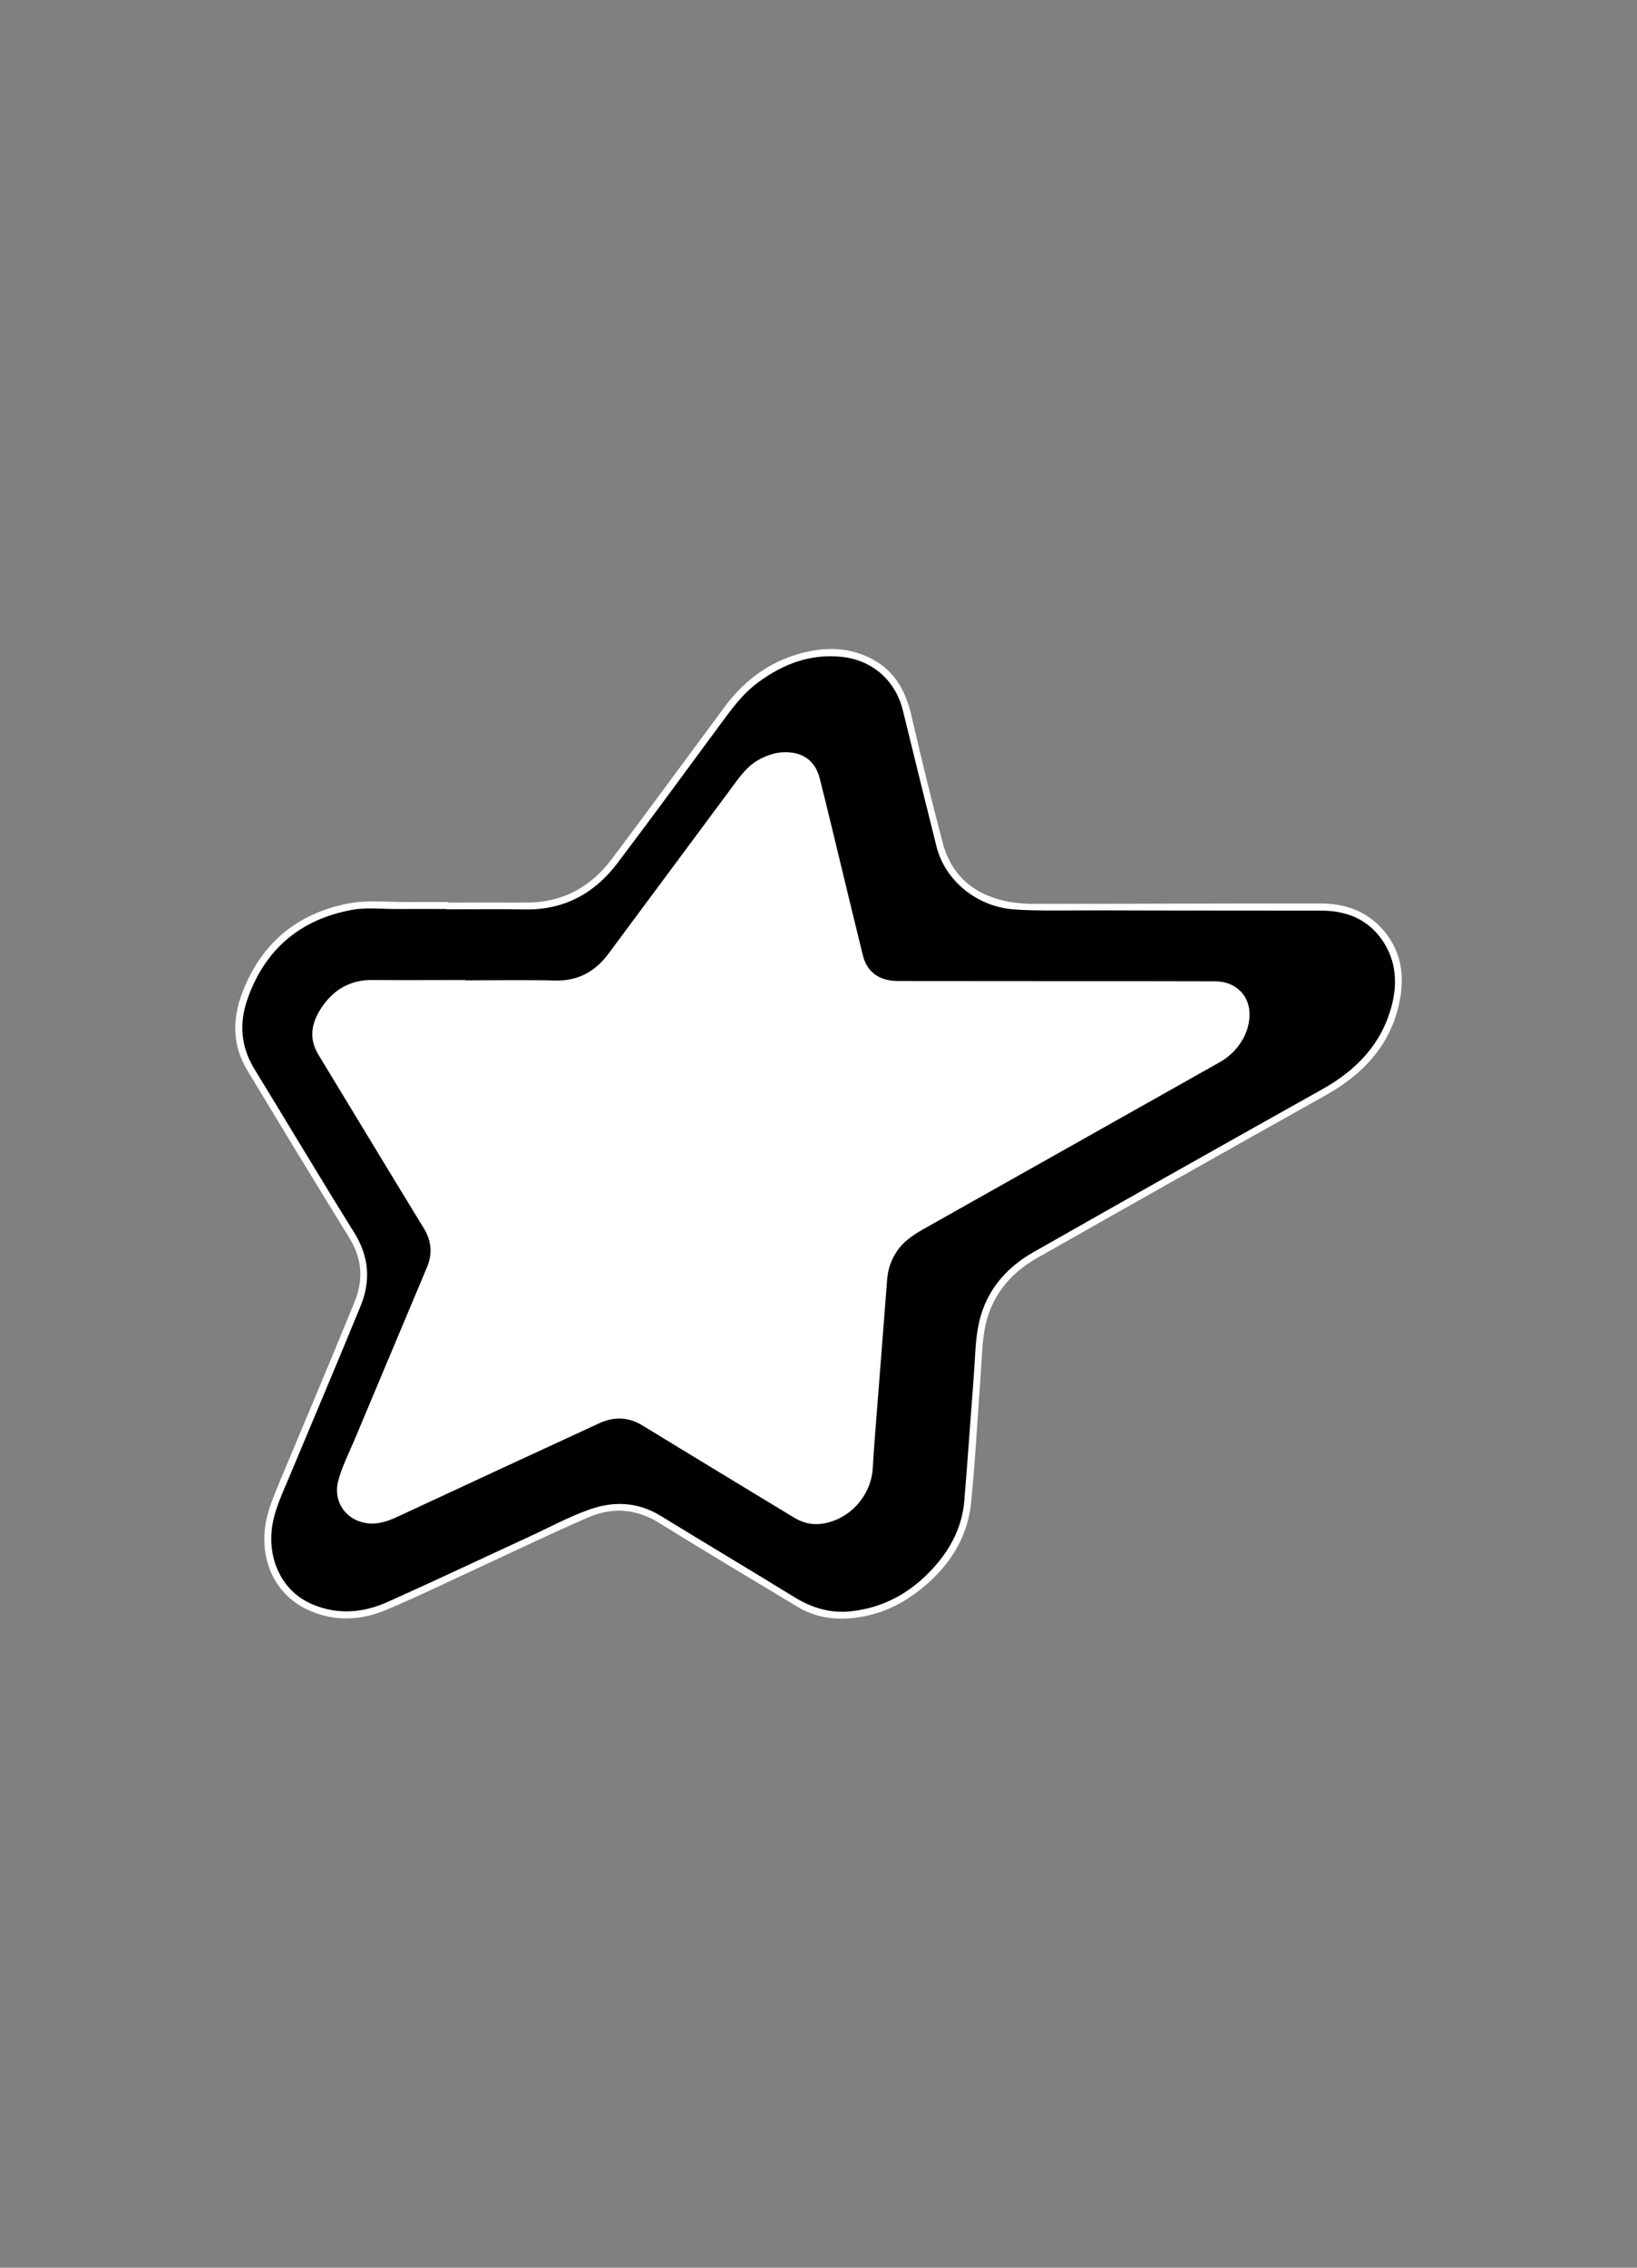 <?xml version="1.0" encoding="UTF-8"?>
<svg id="Capa_1" data-name="Capa 1" xmlns="http://www.w3.org/2000/svg" version="1.1" viewBox="0 0 368.5 510.24">
  <rect x="0" y="0" width="368.5" height="510.24" fill="#808080" stroke="none"/>
  <defs>
    <style>
      .cls-1 {
        fill: #000;
      }

      .cls-1, .cls-2 {
        stroke-width: 0px;
      }

      .cls-2 {
        fill: #fff;
      }
    </style>
  </defs>
  <g id="Logo">
    <path class="cls-2" d="M100.94,203.08c5.81,0,11.62-.03,17.43,0,8.15.05,14.56-3.43,19.36-9.81,8.54-11.35,16.92-22.82,25.39-34.23,4.93-6.64,11.35-11.04,19.55-12.59,4.4-.83,8.74-.5,12.83,1.42,5.5,2.58,8.27,7.15,9.61,12.93,2.23,9.61,4.56,19.19,7.07,28.73,1.98,7.53,7.12,11.83,14.7,13.33,1.54.3,3.22.43,4.94.5,21.89.03,43.5-.11,65.39-.08,5.16,0,9.81,1.45,13.48,5.24,4.66,4.81,5.64,10.72,4.33,16.99-2.02,9.73-8.22,16.24-16.69,20.98-21.66,12.12-43.28,24.31-64.87,36.56-6.38,3.62-10.64,9.01-11.86,16.37-.56,3.39-.61,6.87-.87,10.3-.7,9.44-1.18,18.9-2.12,28.31-.85,8.51-5.41,15.05-12.12,20.15-4.51,3.43-9.6,5.53-15.29,5.94-4.12.3-8.06-.41-11.63-2.56-10.44-6.28-20.9-12.52-31.26-18.94-5.18-3.21-10.52-3.52-15.9-1.2-8.09,3.49-16.03,7.33-24.03,11.02-7.17,3.3-14.26,6.78-21.53,9.82-5.61,2.35-11.49,2.62-17.19.12-7.15-3.13-10.92-10.28-10.03-18.35.43-3.96,2.03-7.51,3.53-11.11,5.57-13.35,11.23-26.67,16.69-40.08,1.97-4.83,1.67-9.63-1.17-14.24-7.76-12.58-15.44-25.21-23.07-37.87-3.22-5.33-3.33-11.15-1.28-16.79,4.13-11.34,12.23-18.38,24.15-20.67,4.39-.84,8.91-.26,13.36-.31,3.03-.03,6.06,0,9.09,0,0,.04,0,.08,0,.12Z"/>
    <path class="cls-1" d="M100.5,204.6c5.89,0,11.79-.08,17.68.02,8.77.15,15.63-3.57,20.8-10.4,7.71-10.19,15.25-20.51,22.84-30.79,2.62-3.55,5.17-7.17,8.77-9.84,5.62-4.18,11.8-6.55,18.93-5.79,6.9.74,12.09,5.35,13.73,12.07,2.49,10.19,5,20.37,7.55,30.55,1.94,7.78,9.18,13.64,17.53,14.2,4.39.39,13.55.19,20.33.21,16.25.06,32.5.03,48.76.06,5.83.01,10.74,2.02,14,7.05,2.89,4.47,3.17,9.42,1.83,14.45-2.3,8.62-7.98,14.43-15.61,18.7-21.73,12.17-43.43,24.38-65.08,36.69-6.67,3.79-11.14,9.46-12.45,17.17-.59,3.51-.63,7.12-.91,10.68-.71,9.35-1.36,18.71-2.13,28.06-.48,5.78-3.02,10.71-6.85,14.97-5.02,5.57-11.17,9.09-18.73,9.89-4.62.49-8.76-.79-12.7-3.21-9.98-6.14-20.06-12.13-30.04-18.26-5.09-3.12-10.42-3.39-15.87-1.51-4.72,1.63-9.12,4.06-13.65,6.14-10.67,4.91-21.29,9.95-32.02,14.75-5.48,2.45-11.19,2.93-16.9.51-6.89-2.93-9.85-9.95-9.15-16.68.43-4.14,2.21-7.81,3.78-11.56,5.41-12.97,10.92-25.89,16.24-38.9,2.31-5.64,1.91-11.12-1.44-16.48-7.62-12.22-14.99-24.6-22.51-36.89-3.03-4.95-3.4-10.24-1.57-15.53,3.9-11.26,11.87-18.08,23.63-20.22,3.27-.59,6.64-.16,9.96-.18,3.75-.02,7.49,0,11.24,0v.08Z"/>
    <path class="cls-2" d="M104.76,220.58c6.74,0,13.47-.12,20.21.04,5.19.13,9.04-2.03,12.04-6.09,9.16-12.36,18.34-24.7,27.51-37.05,1.88-2.53,3.63-5.18,6.56-6.69,1.74-.9,3.55-1.51,5.53-1.54,4.16-.06,6.92,1.93,7.93,5.94,1.76,6.96,3.42,13.94,5.11,20.91,1.53,6.28,3.02,12.56,4.58,18.83.95,3.82,3.69,5.79,7.93,5.8,14.02.02,28.04.02,42.06.03,9.77,0,19.53-.01,29.3.03,4.84.02,8.1,3.49,7.74,8.14-.14,1.78-.66,3.46-1.56,5.01-1.25,2.16-2.99,3.85-5.15,5.07-21.95,12.37-43.9,24.73-65.86,37.08-2.54,1.43-5.03,2.87-6.73,5.36-1.34,1.96-2.08,4.07-2.26,6.44-.78,10.32-1.61,20.63-2.41,30.94-.3,3.82-.61,7.63-.82,11.45-.34,6.31-5.33,11.77-11.57,12.58-2.27.29-4.3-.27-6.25-1.45-11.34-6.9-22.71-13.75-34.02-20.68-3.22-1.97-6.47-1.99-9.75-.49-15.21,7-30.39,14.06-45.58,21.11-2.54,1.18-5.12,1.91-7.92,1.12-4.03-1.14-6.32-5.07-5.28-9.14.86-3.35,2.47-6.41,3.79-9.58,5.39-12.89,10.84-25.74,16.23-38.63,1.26-3.01,1.03-5.9-.73-8.78-7.96-13-15.84-26.05-23.74-39.08-2.2-3.62-1.51-7.15.65-10.43,2.68-4.08,6.44-6.37,11.49-6.33,6.99.06,13.98.01,20.96.01v.06Z"/>
  </g>
</svg>